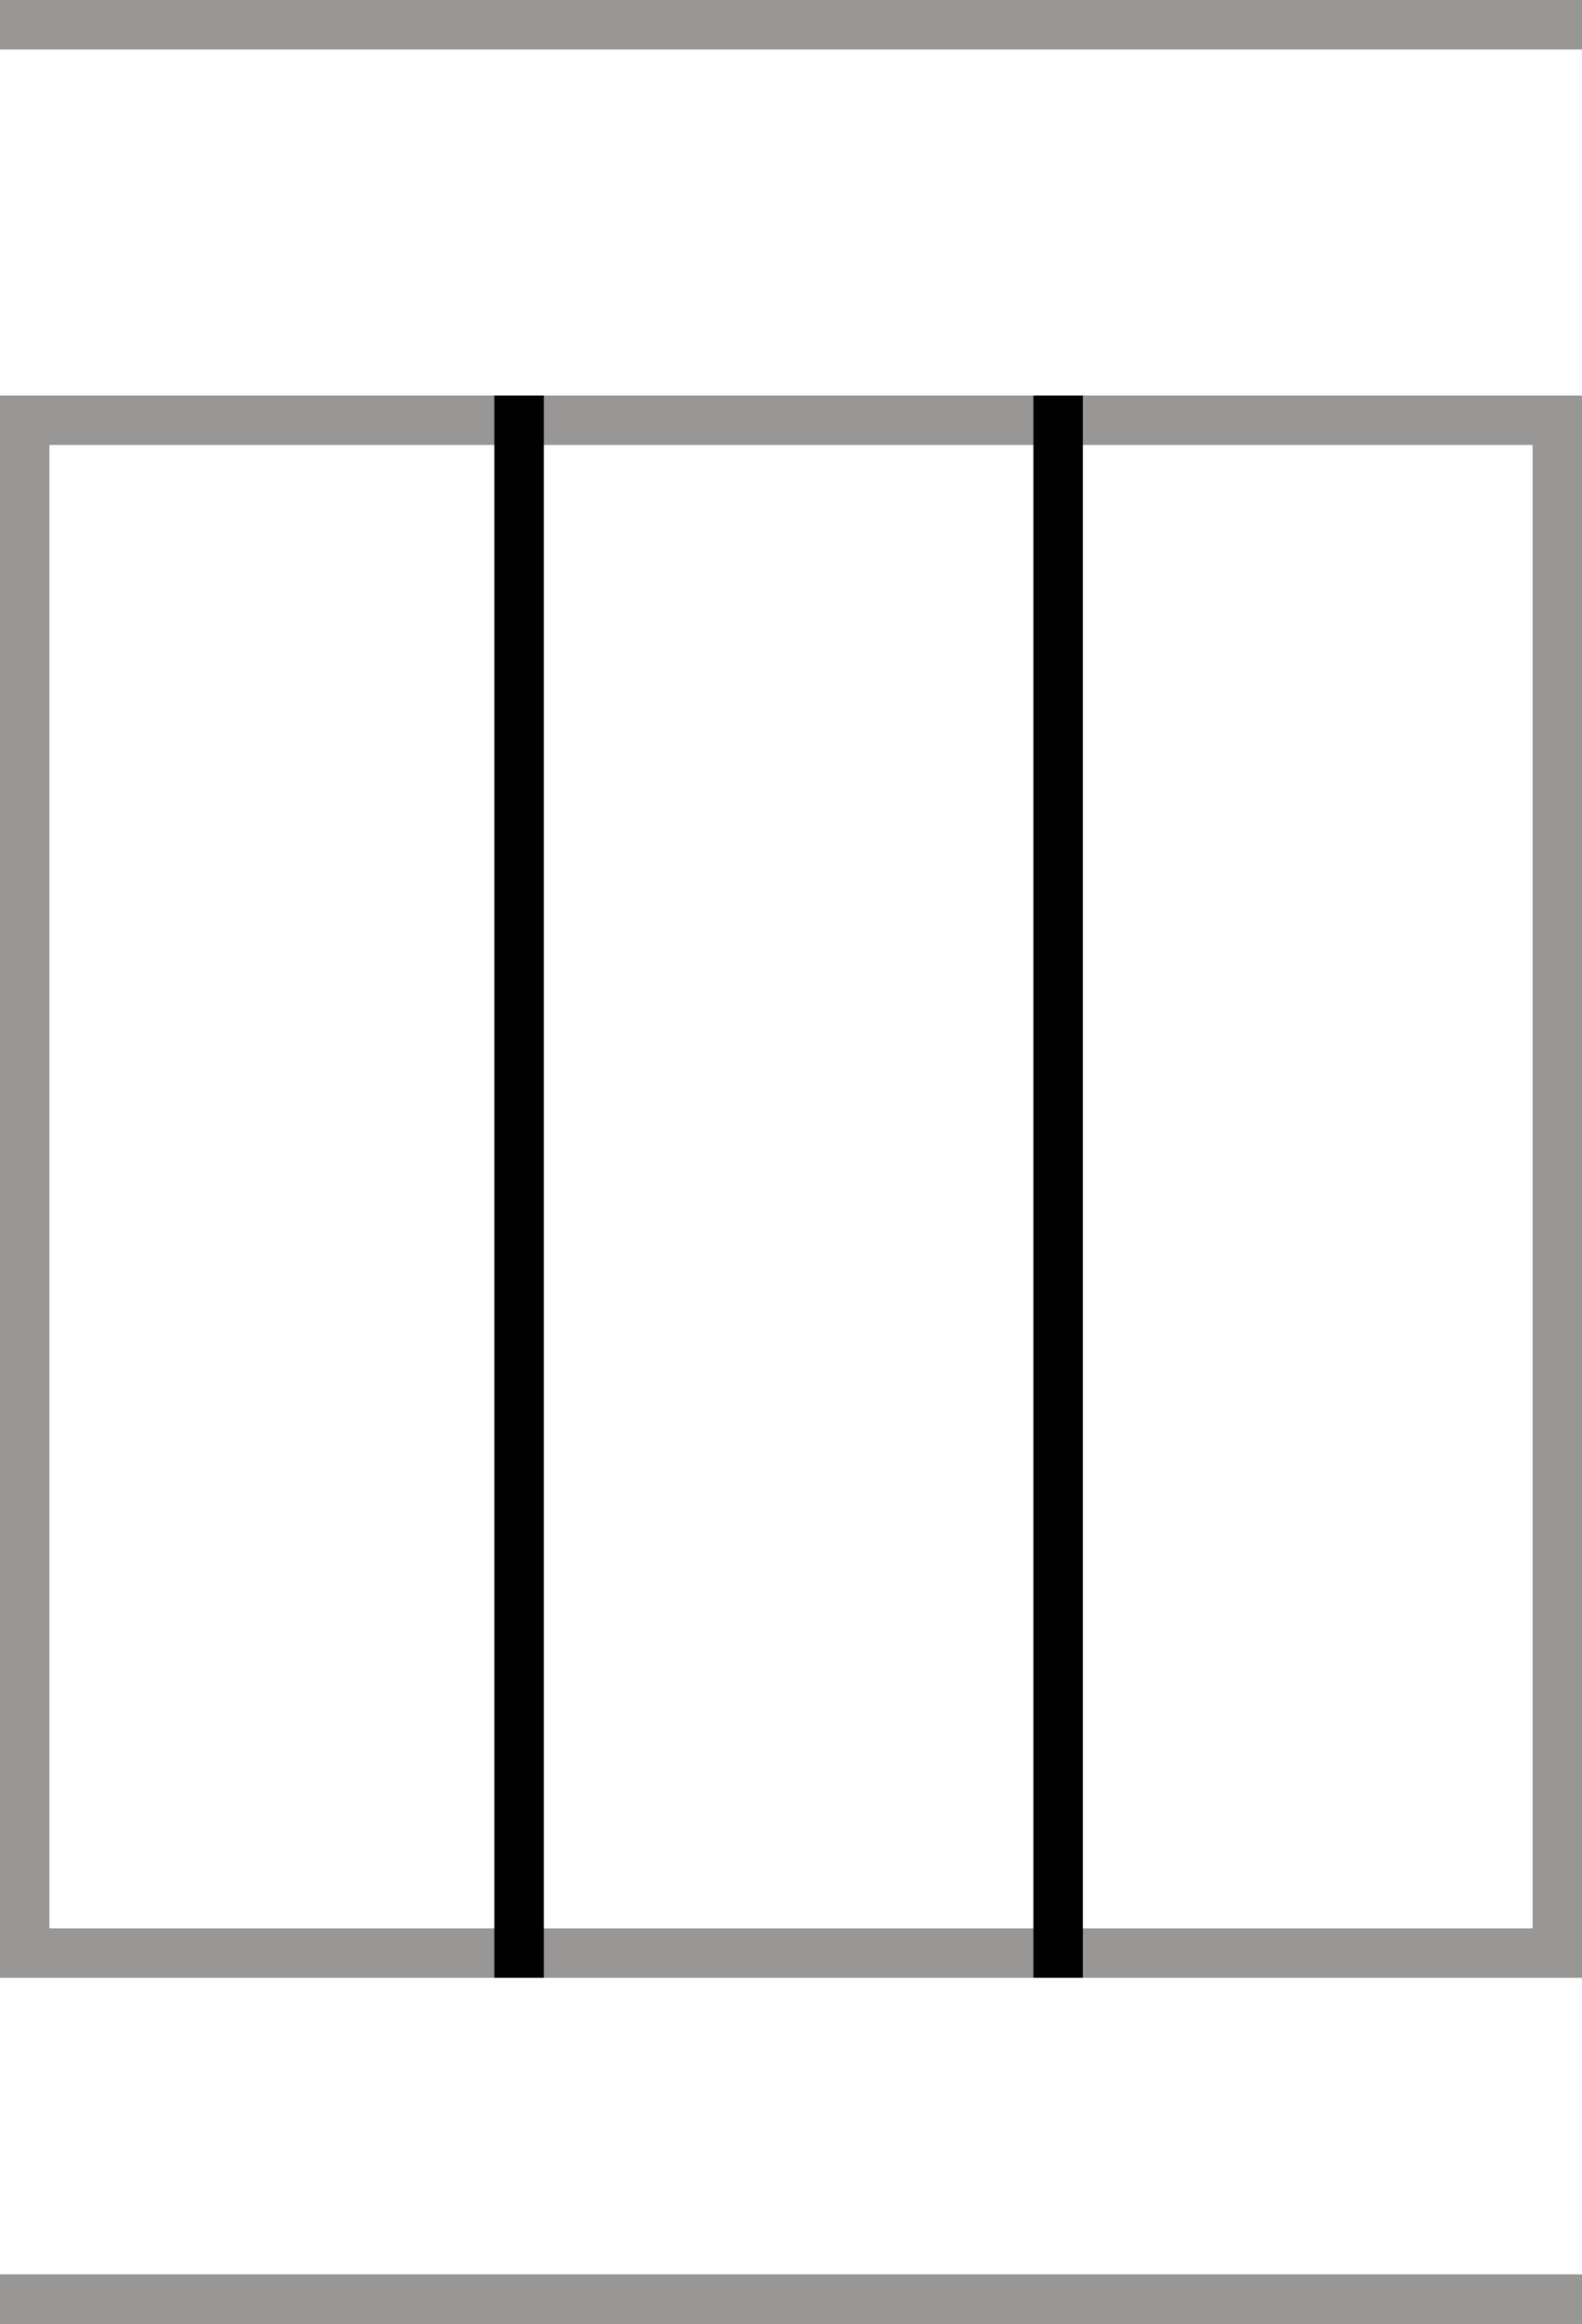 <svg width="32" height="47" viewBox="0 0 32 47" fill="none" xmlns="http://www.w3.org/2000/svg">
<rect x="31.5" y="8.5" width="31" height="31" transform="rotate(90 31.5 8.5)" stroke="#999696"/>
<line x1="10.5" y1="8" x2="10.5" y2="40" stroke="black"/>
<line x1="21.403" y1="8" x2="21.403" y2="40" stroke="black"/>
<line x1="-4.37114e-08" y1="46.5" x2="32" y2="46.5" stroke="#999696"/>
<line x1="-4.37114e-08" y1="46.5" x2="32" y2="46.5" stroke="#999696"/>
<line x1="4.37114e-08" y1="0.5" x2="32" y2="0.5" stroke="#999696"/>
<line x1="4.37114e-08" y1="0.5" x2="32" y2="0.5" stroke="#999696"/>
</svg>
